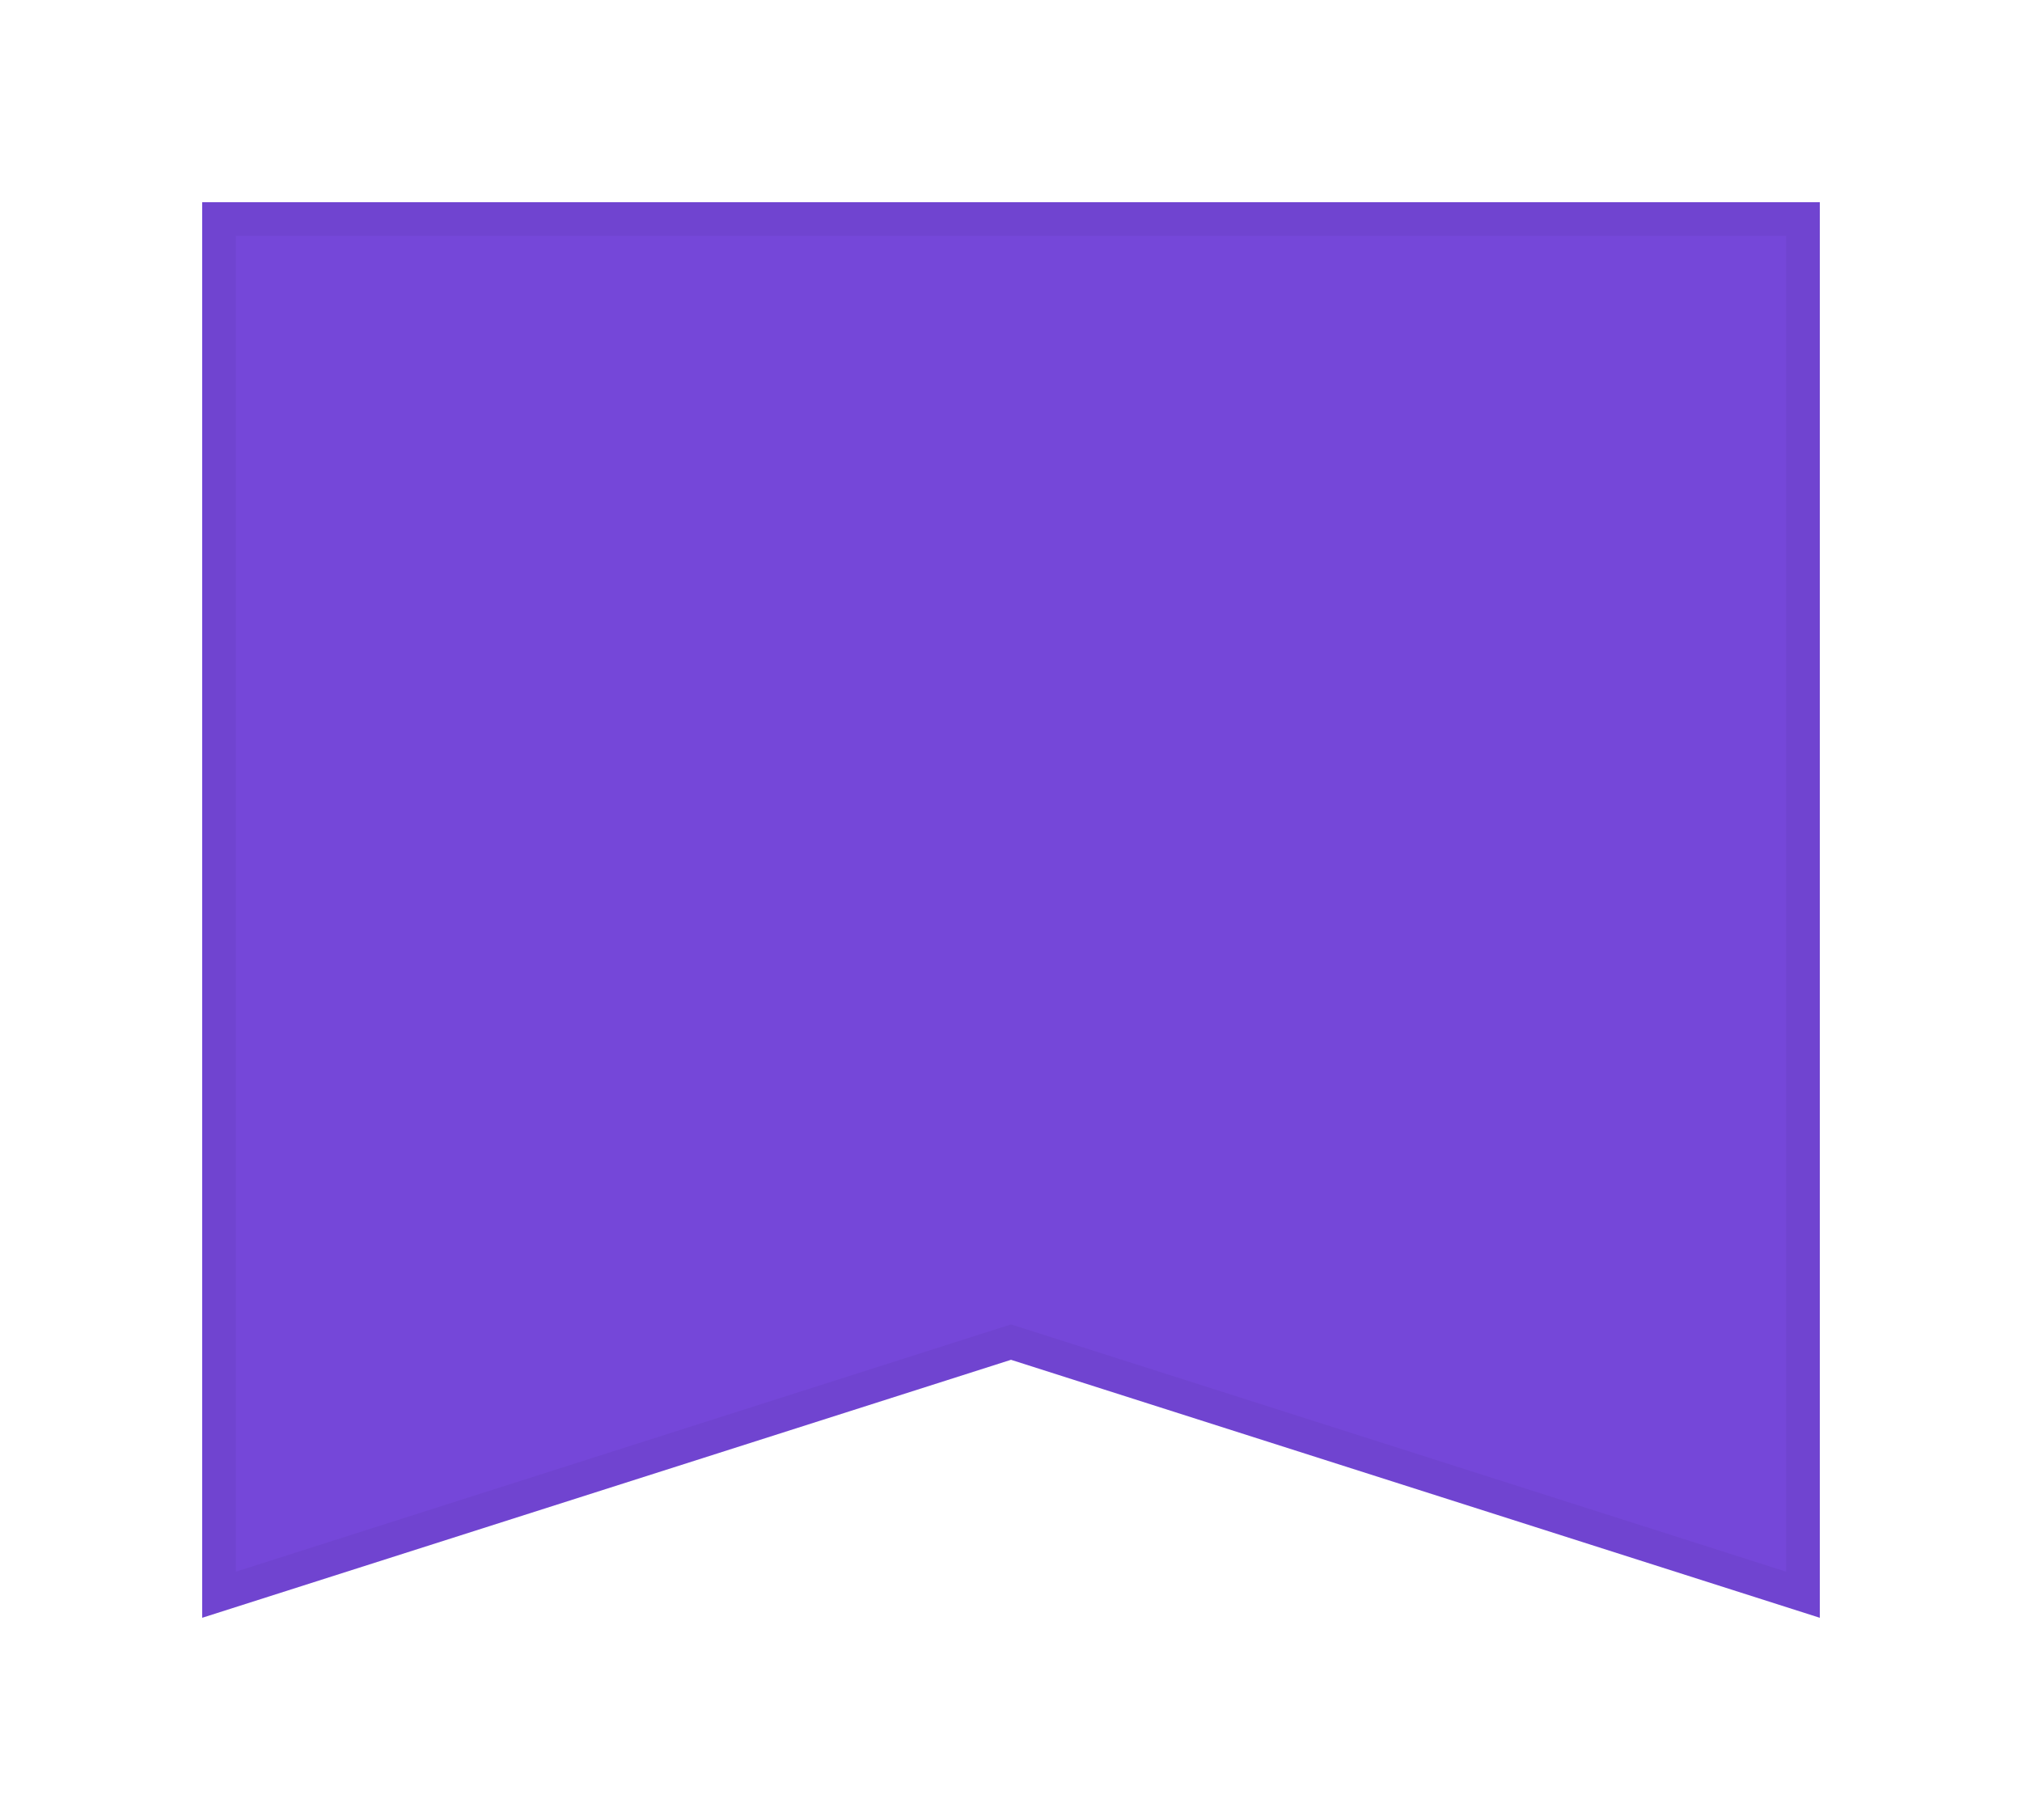 <svg width="40" height="36" viewBox="0 0 40 36" fill="none" xmlns="http://www.w3.org/2000/svg">
  <g filter="url(#filter0_d_3_1575)">
    <path d="M4 2H36V30L20 24.897L4 30V2Z" fill="#7547D9"/>
    <path d="M19.899 24.579L4.333 29.544V2.333H35.667V29.544L20.101 24.579L20 24.547L19.899 24.579Z" stroke="black" stroke-opacity="0.04" stroke-width="0.667"/>
  </g>
  <defs>
  <filter id="filter0_d_3_1575" x="0" y="0" width="40" height="36" filterUnits="userSpaceOnUse" color-interpolation-filters="sRGB">
  <feFlood flood-opacity="0" result="BackgroundImageFix"/>
  <feColorMatrix in="SourceAlpha" type="matrix" values="0 0 0 0 0 0 0 0 0 0 0 0 0 0 0 0 0 0 127 0" result="hardAlpha"/>
  <feOffset dy="2"/>
  <feGaussianBlur stdDeviation="2"/>
  <feComposite in2="hardAlpha" operator="out"/>
  <feColorMatrix type="matrix" values="0 0 0 0 0 0 0 0 0 0 0 0 0 0 0 0 0 0 0.08 0"/>
  <feBlend mode="normal" in2="BackgroundImageFix" result="effect1_dropShadow_3_1575"/>
  <feBlend mode="normal" in="SourceGraphic" in2="effect1_dropShadow_3_1575" result="shape"/>
  </filter>
  </defs>
</svg>